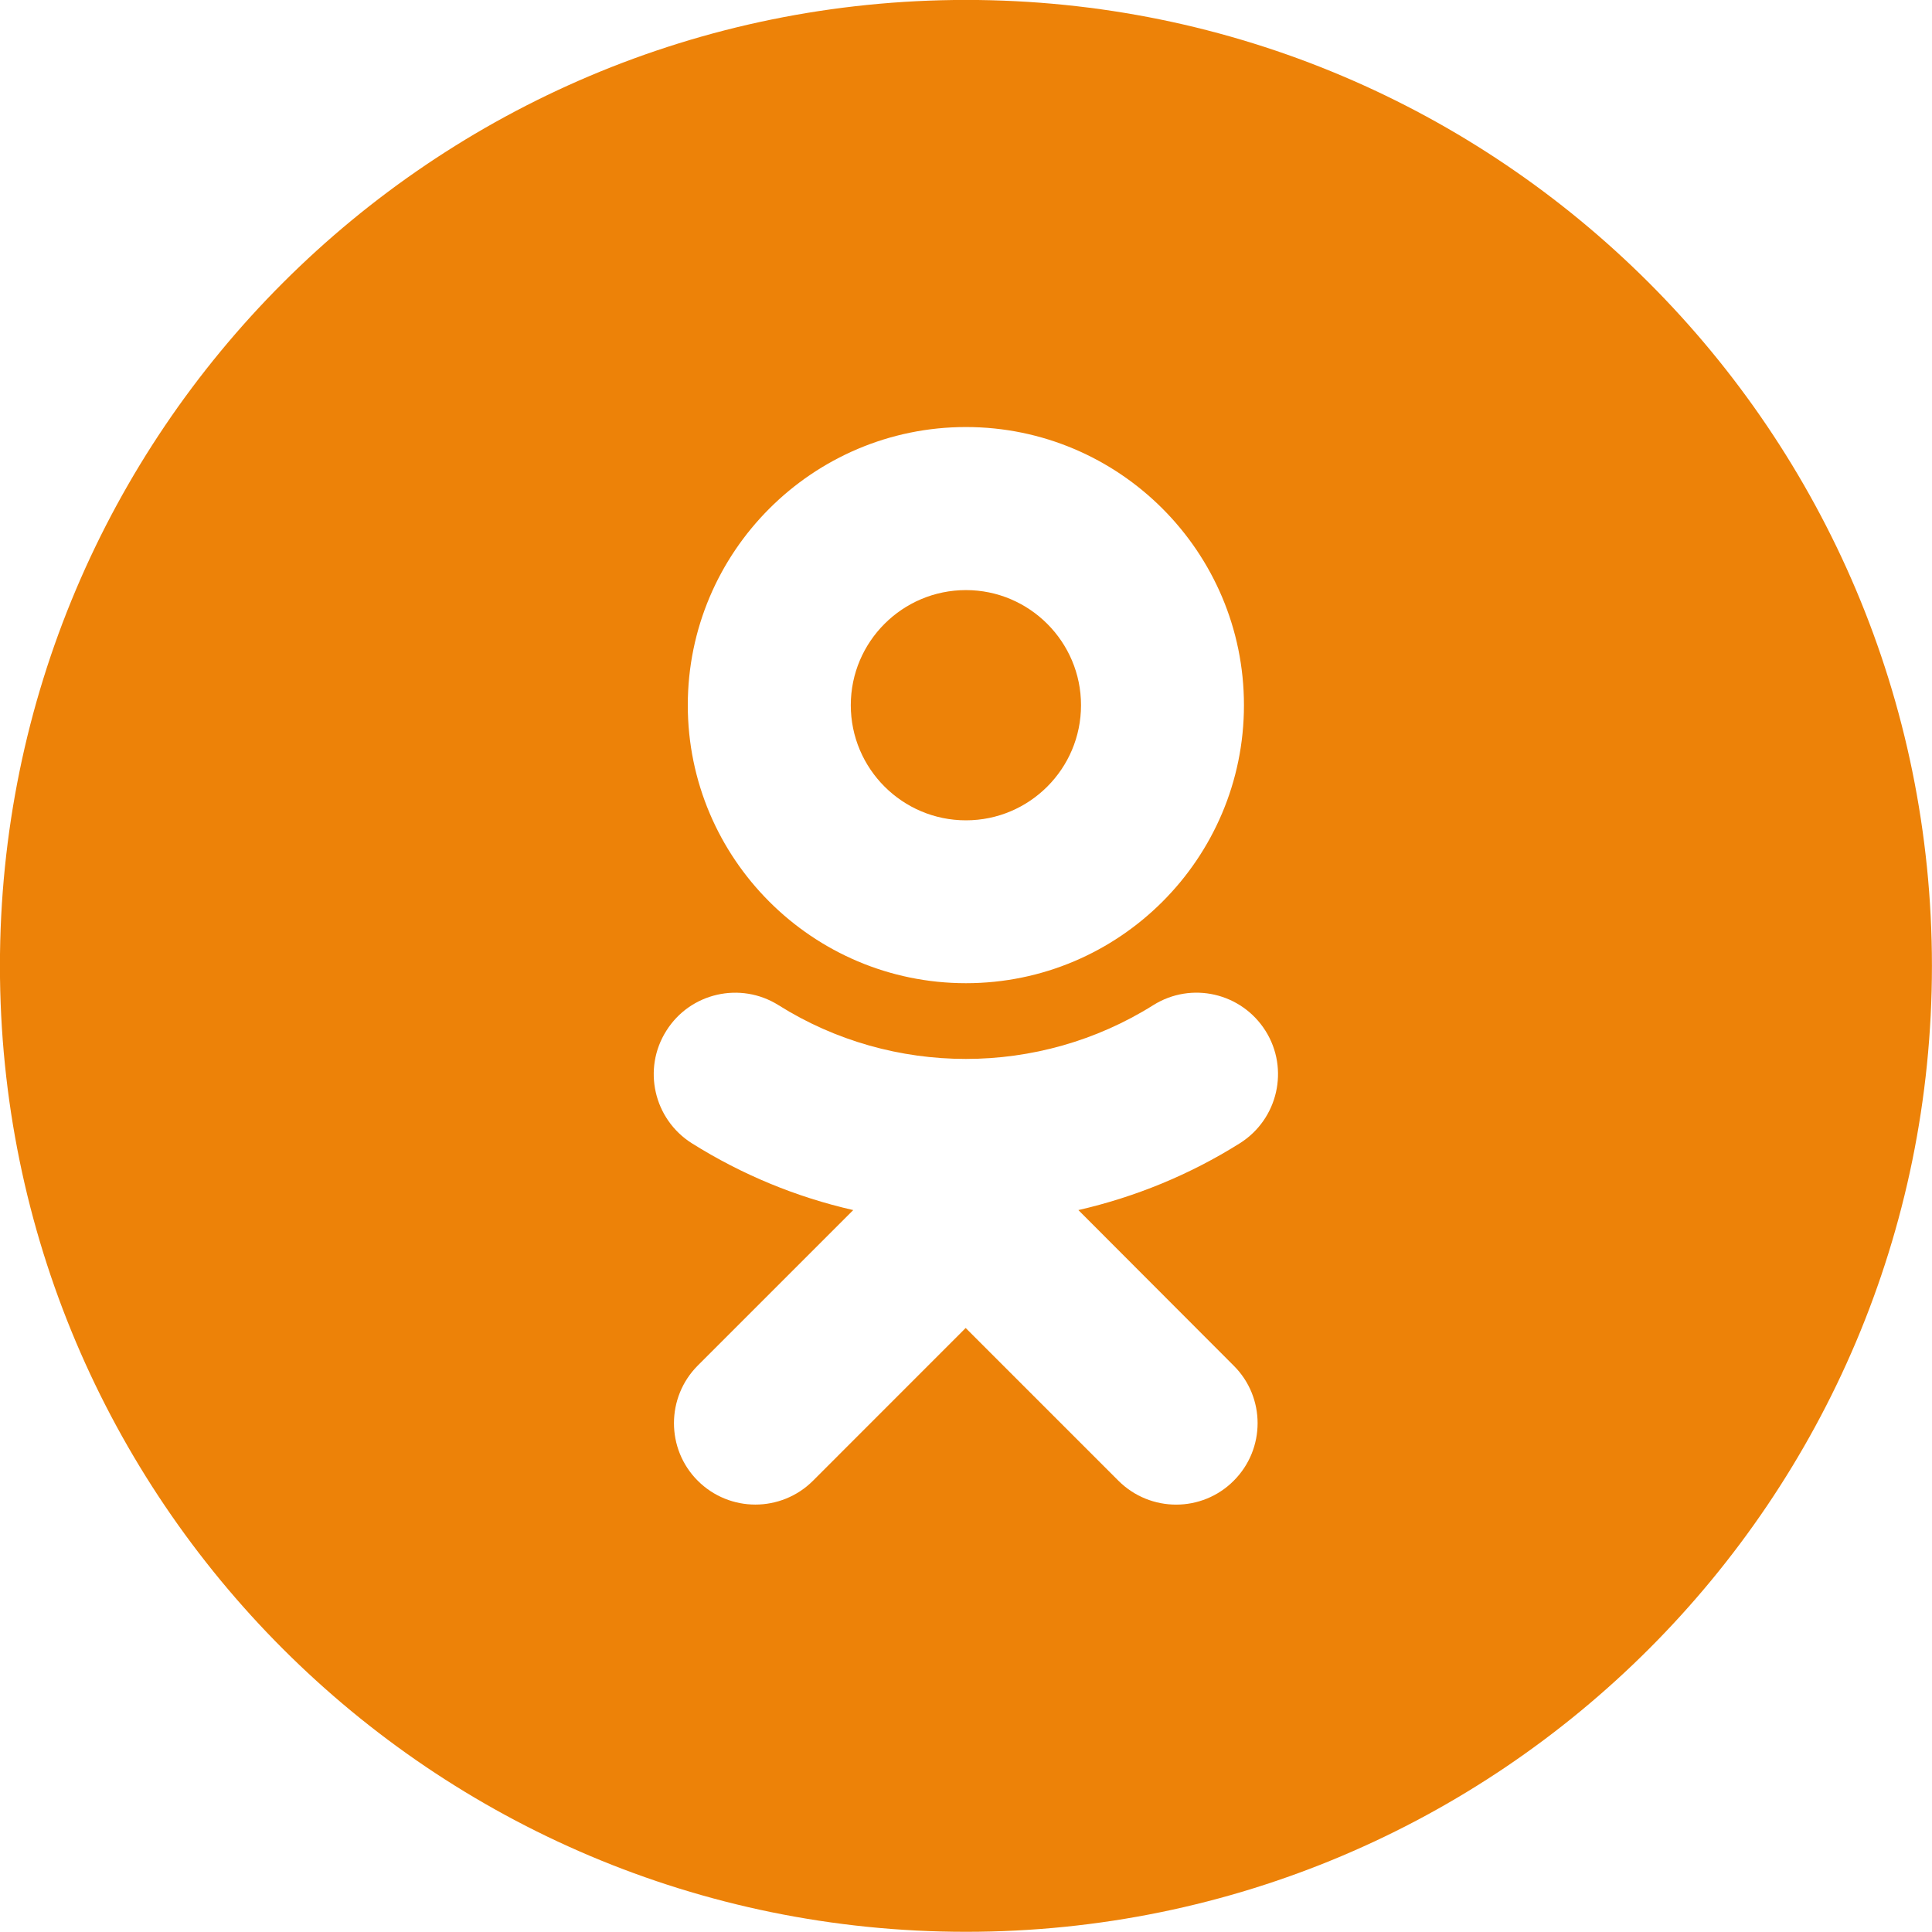 <?xml version="1.0" encoding="iso-8859-1"?>
<svg class="t-sociallinks__svg" version="1.1" id="Layer_1" xmlns="http://www.w3.org/2000/svg" xmlns:xlink="http://www.w3.org/1999/xlink" width="25px" height="25px" viewBox="0 0 30 30" xml:space="preserve"><desc>Odnoklassniki</desc><path style="fill:#ed8208;" d="M15.001,29.997 C6.715,29.997 -0.001,23.281 -0.001,14.998 C-0.001,6.713 6.715,-0.001 15.001,-0.001 C23.282,-0.001 29.999,6.713 29.999,14.998 C29.999,23.281 23.283,29.997 15.001,29.997 Z M14.999,9.163 C15.985,9.163 16.786,9.966 16.786,10.95 C16.786,11.937 15.985,12.738 14.999,12.738 C14.013,12.738 13.211,11.937 13.211,10.95 C13.211,9.964 14.013,9.163 14.999,9.163 L14.999,9.163 L14.999,9.163 Z M19.316,10.95 C19.316,8.569 17.381,6.631 14.999,6.631 C12.617,6.631 10.68,8.569 10.68,10.95 C10.68,13.331 12.617,15.267 14.999,15.267 C17.381,15.267 19.316,13.331 19.316,10.95 Z M16.745,18.79 C17.625,18.588 18.472,18.243 19.253,17.752 C19.844,17.379 20.023,16.598 19.651,16.007 C19.277,15.415 18.499,15.236 17.906,15.609 C16.135,16.721 13.859,16.721 12.09,15.609 C11.499,15.237 10.716,15.415 10.346,16.007 C9.973,16.597 10.152,17.379 10.742,17.752 C11.522,18.242 12.37,18.59 13.249,18.79 L10.835,21.204 C10.342,21.698 10.342,22.501 10.835,22.993 C11.081,23.239 11.405,23.363 11.729,23.363 C12.053,23.363 12.378,23.239 12.624,22.993 L14.995,20.621 L17.368,22.994 C17.863,23.487 18.664,23.487 19.156,22.994 C19.652,22.5 19.652,21.697 19.156,21.205 L16.745,18.79 L16.745,18.79 L16.745,18.79 Z"></path></svg>
